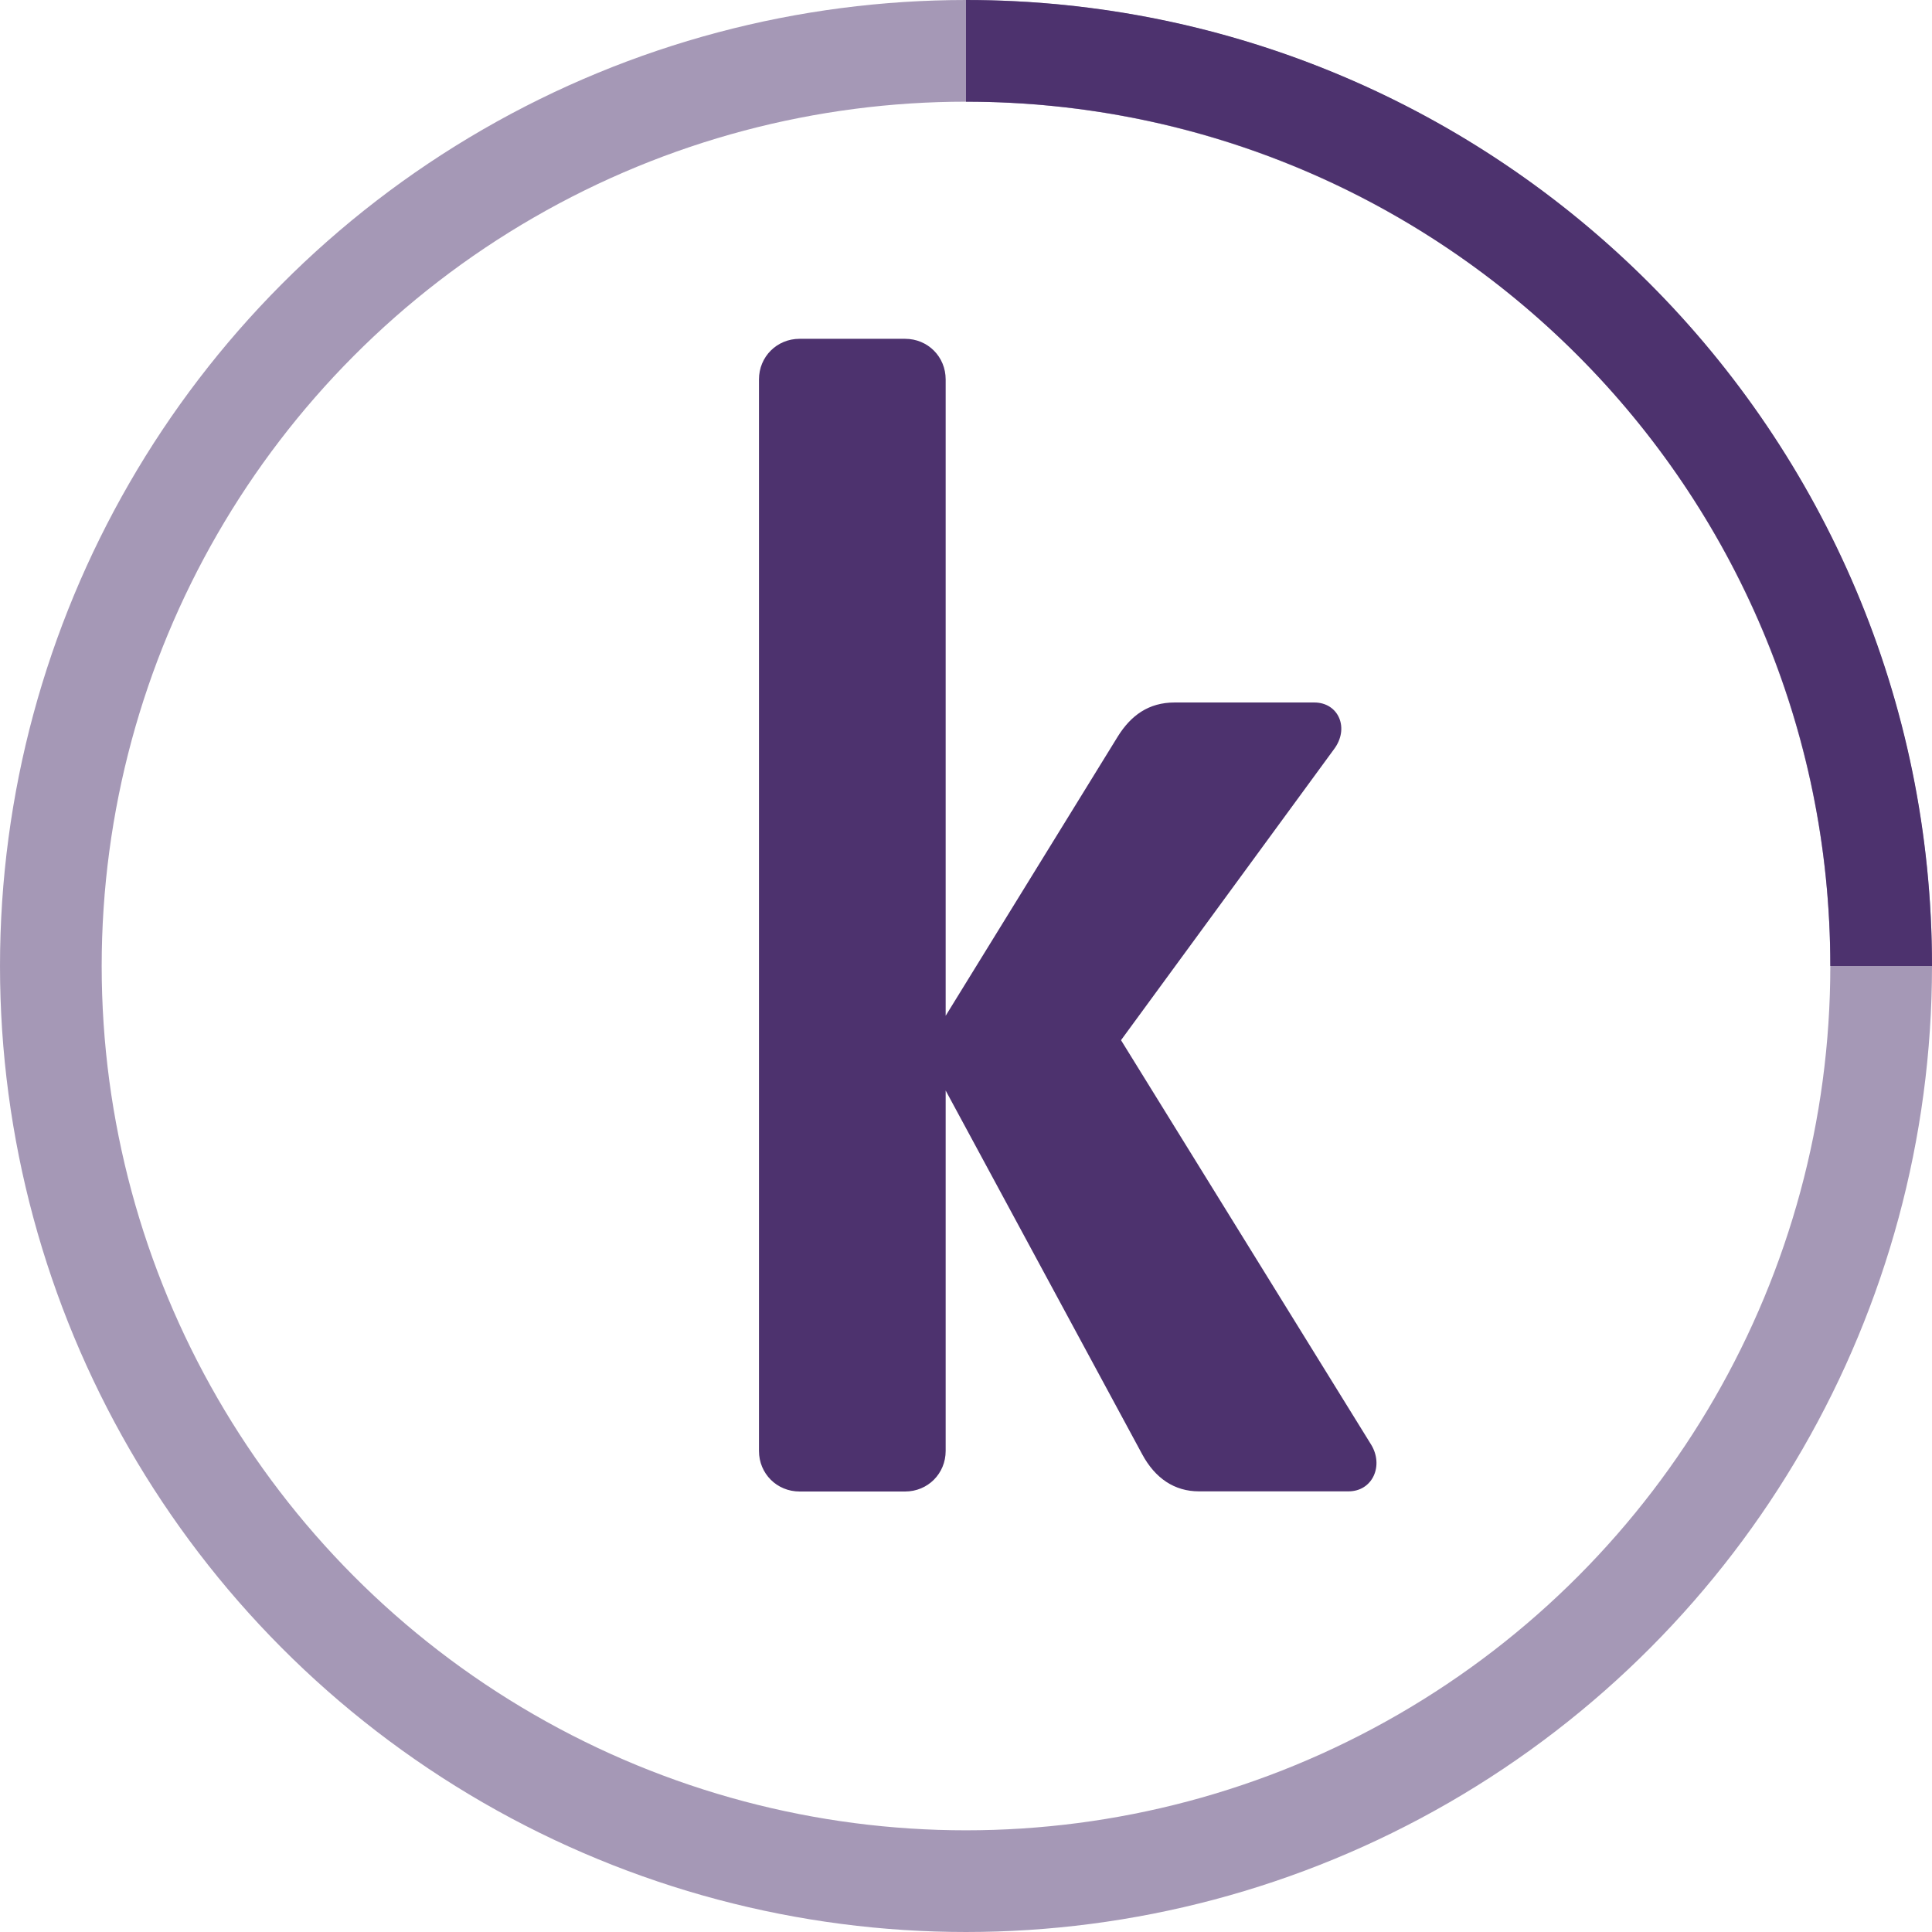 <?xml version="1.0" encoding="utf-8"?>
<!-- Generator: Adobe Illustrator 15.1.0, SVG Export Plug-In . SVG Version: 6.00 Build 0)  -->
<!DOCTYPE svg PUBLIC "-//W3C//DTD SVG 1.1//EN" "http://www.w3.org/Graphics/SVG/1.1/DTD/svg11.dtd">
<svg version="1.1" id="Layer_1" xmlns="http://www.w3.org/2000/svg" xmlns:xlink="http://www.w3.org/1999/xlink" x="0px" y="0px"
	 width="38px" height="38px" viewBox="0 0 38 38" enable-background="new 0 0 38 38" xml:space="preserve">
<g>
	<g transform="translate(1 1)">
		<circle fill="none" stroke="#4D326E" stroke-width="2" stroke-opacity="0.5" cx="18" cy="18" r="18"/>
		<path fill="none" stroke="#4D326E" stroke-width="2" d="M36,18c0-9.94-8.061-18-18-18		">
<animateTransform  fill="remove" type="rotate" to="360 18 18" from="0 18 18" calcMode="linear" restart="always" dur="1s" attributeName="transform" additive="replace" accumulate="none" repeatCount="indefinite">
				</animateTransform>
		</path>
	</g>
	<path fill="#4D326E" d="M26.966,28.41l-4.917-7.951l4.184-5.716c0.318-0.415,0.097-0.926-0.383-0.926h-2.746
		c-0.512,0-0.861,0.255-1.119,0.67L18.6,19.979V7.463c0-0.447-0.351-0.799-0.798-0.799h-2.075c-0.447,0-0.799,0.352-0.799,0.799
		v21.075c0,0.446,0.352,0.798,0.799,0.798h2.075c0.447,0,0.798-0.352,0.798-0.798v-7.089l3.864,7.152
		c0.257,0.479,0.64,0.732,1.117,0.732h2.938C26.998,29.336,27.223,28.825,26.966,28.41z"/>
</g>
</svg>
